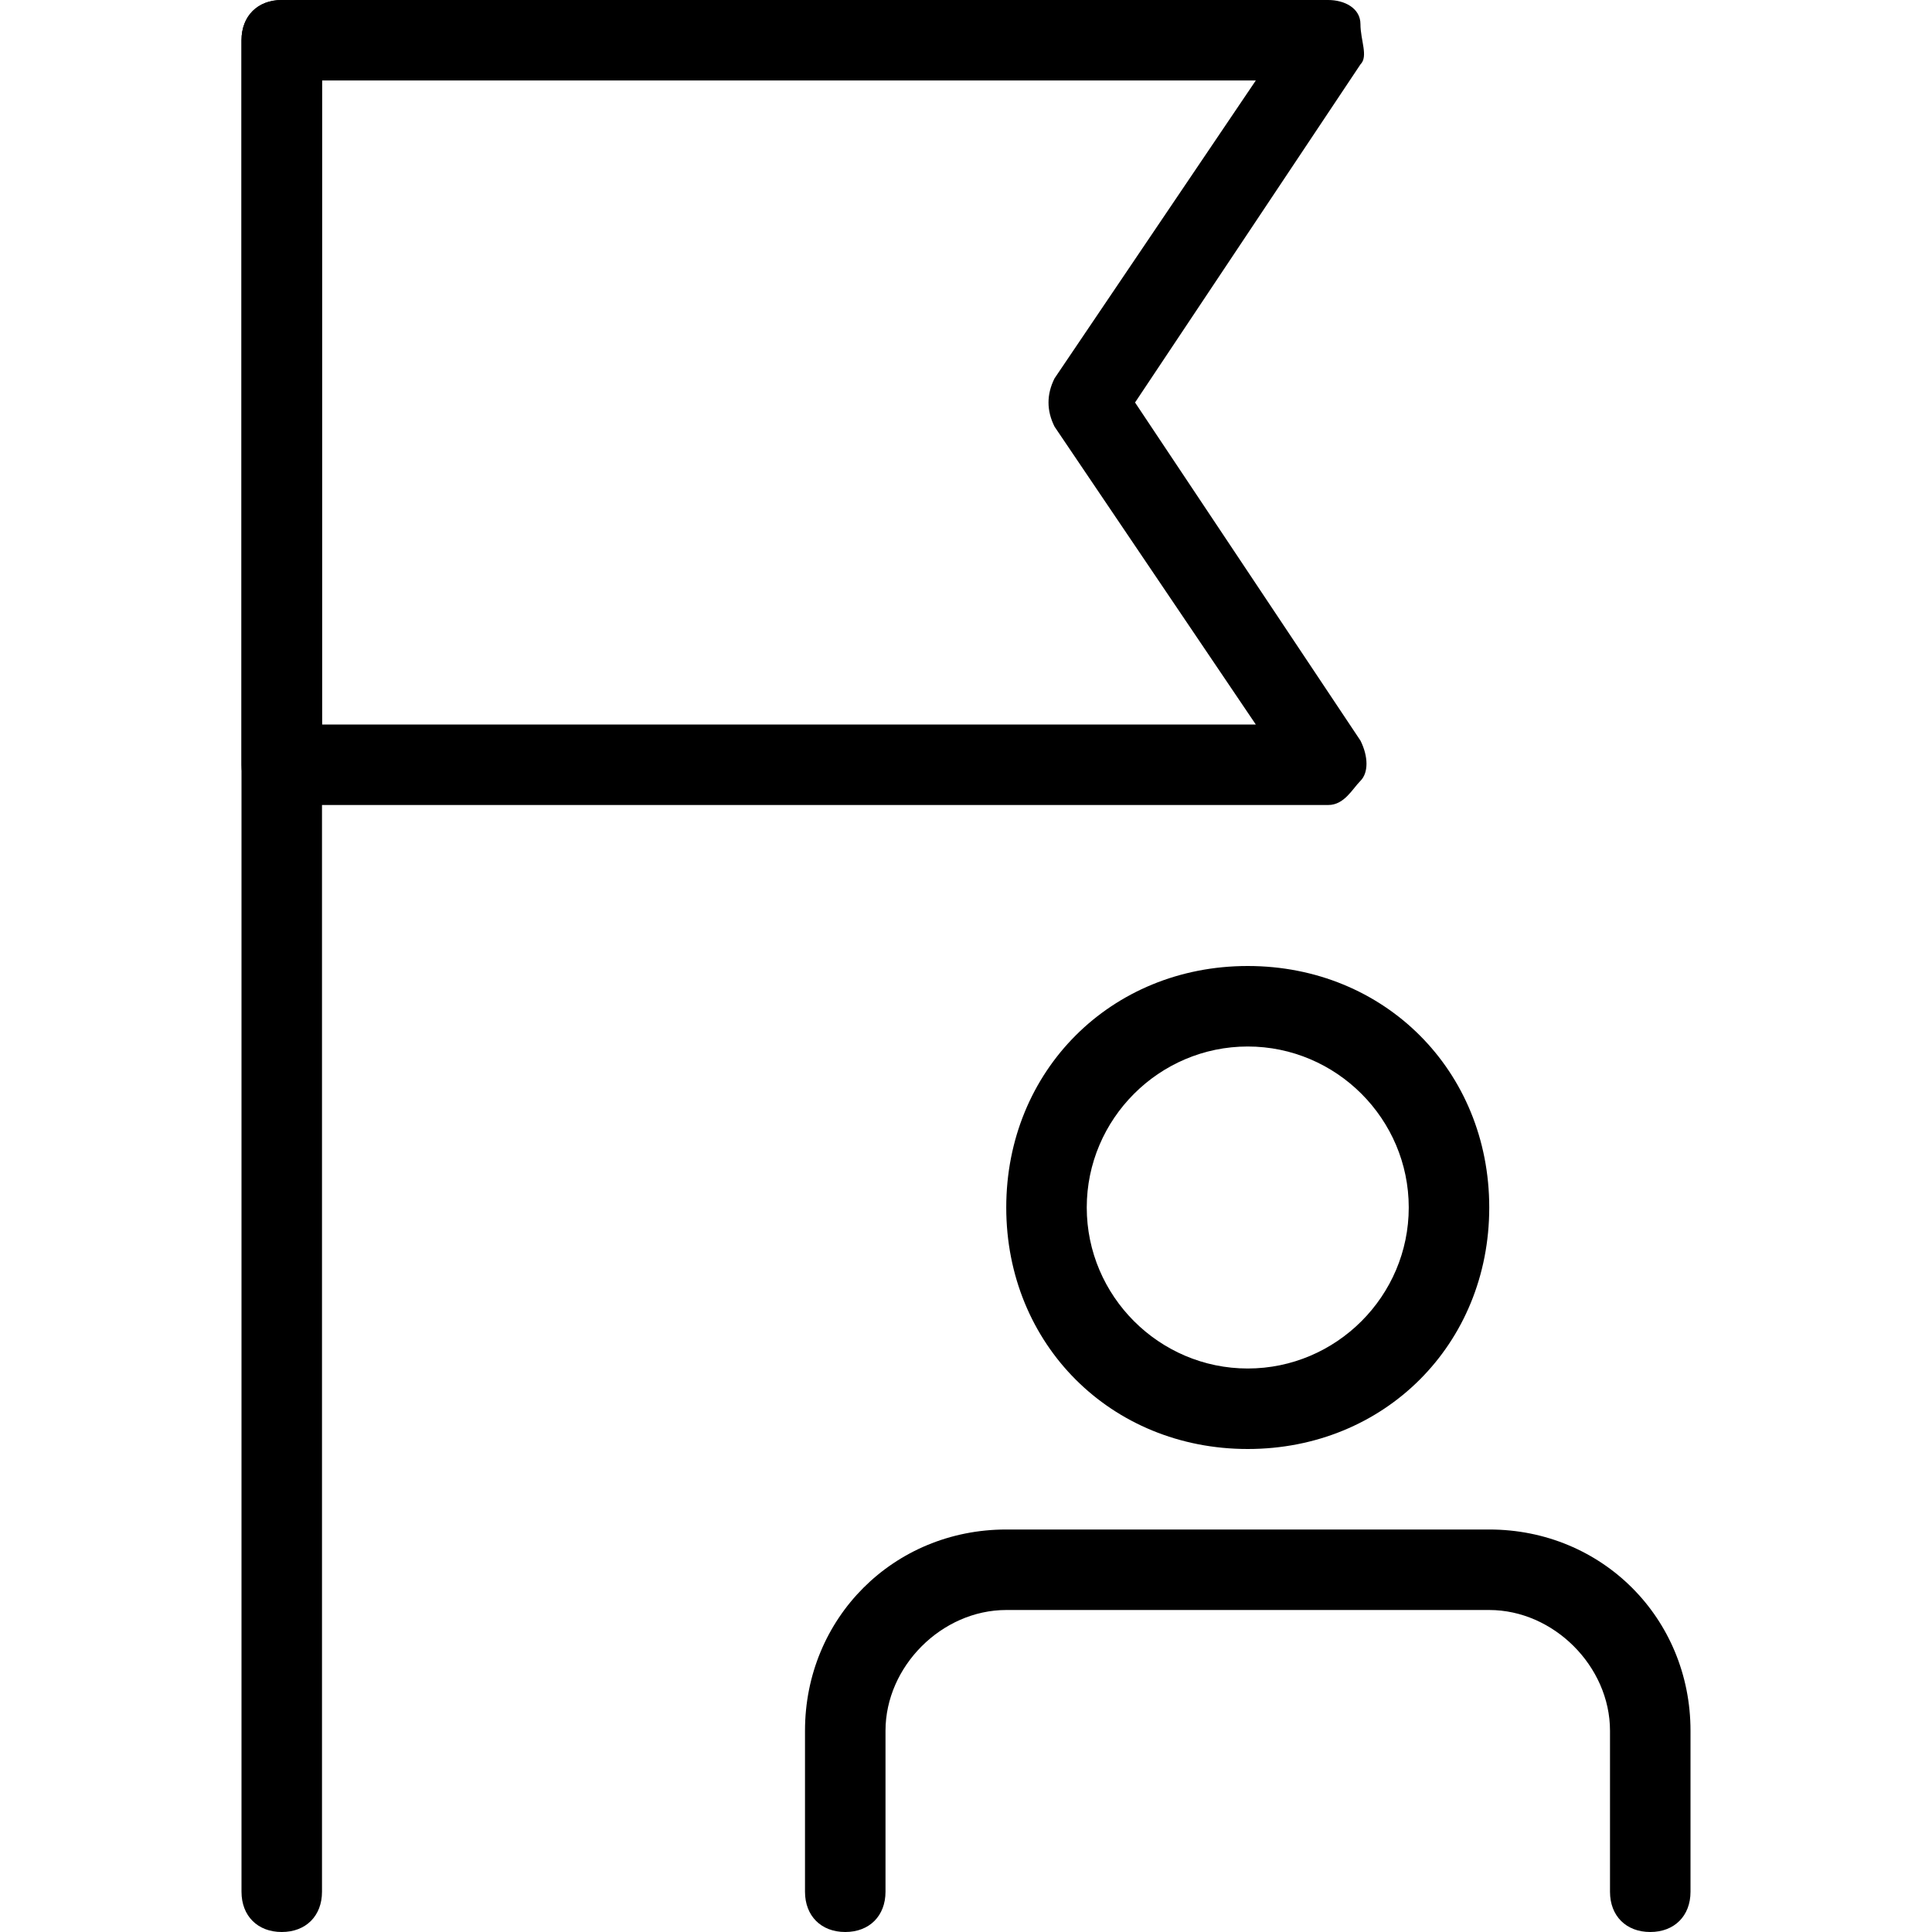 <svg id="light" enable-background="new 0 0 24 24" height="512" viewBox="0 0 24 24" width="512" xmlns="http://www.w3.org/2000/svg"><g><path d="m15.5 18c-1.7 0-3-1.3-3-3s1.3-3 3-3 3 1.3 3 3-1.3 3-3 3zm0-5c-1.1 0-2 .9-2 2s.9 2 2 2 2-.9 2-2-.9-2-2-2z"/></g><g><path d="m20.5 24c-.3 0-.5-.2-.5-.5v-2c0-.8-.7-1.5-1.5-1.5h-6c-.8 0-1.5.7-1.5 1.5v2c0 .3-.2.5-.5.5s-.5-.2-.5-.5v-2c0-1.4 1.1-2.5 2.5-2.5h6c1.4 0 2.5 1.1 2.5 2.5v2c0 .3-.2.5-.5.5z"/></g><g><path d="m3.5 24c-.3 0-.5-.2-.5-.5v-23c0-.3.2-.5.5-.5s.5.2.5.5v23c0 .3-.2.5-.5.5z"/></g><g><path d="m16.5 10h-13c-.3 0-.5-.2-.5-.5v-9c0-.3.2-.5.5-.5h13c.2 0 .4.1.4.3s.1.4 0 .5l-2.8 4.2 2.8 4.2c.1.2.1.4 0 .5s-.2.3-.4.3zm-12.5-1h11.6l-2.5-3.7c-.1-.2-.1-.4 0-.6l2.5-3.7h-11.6z"/></g></svg>